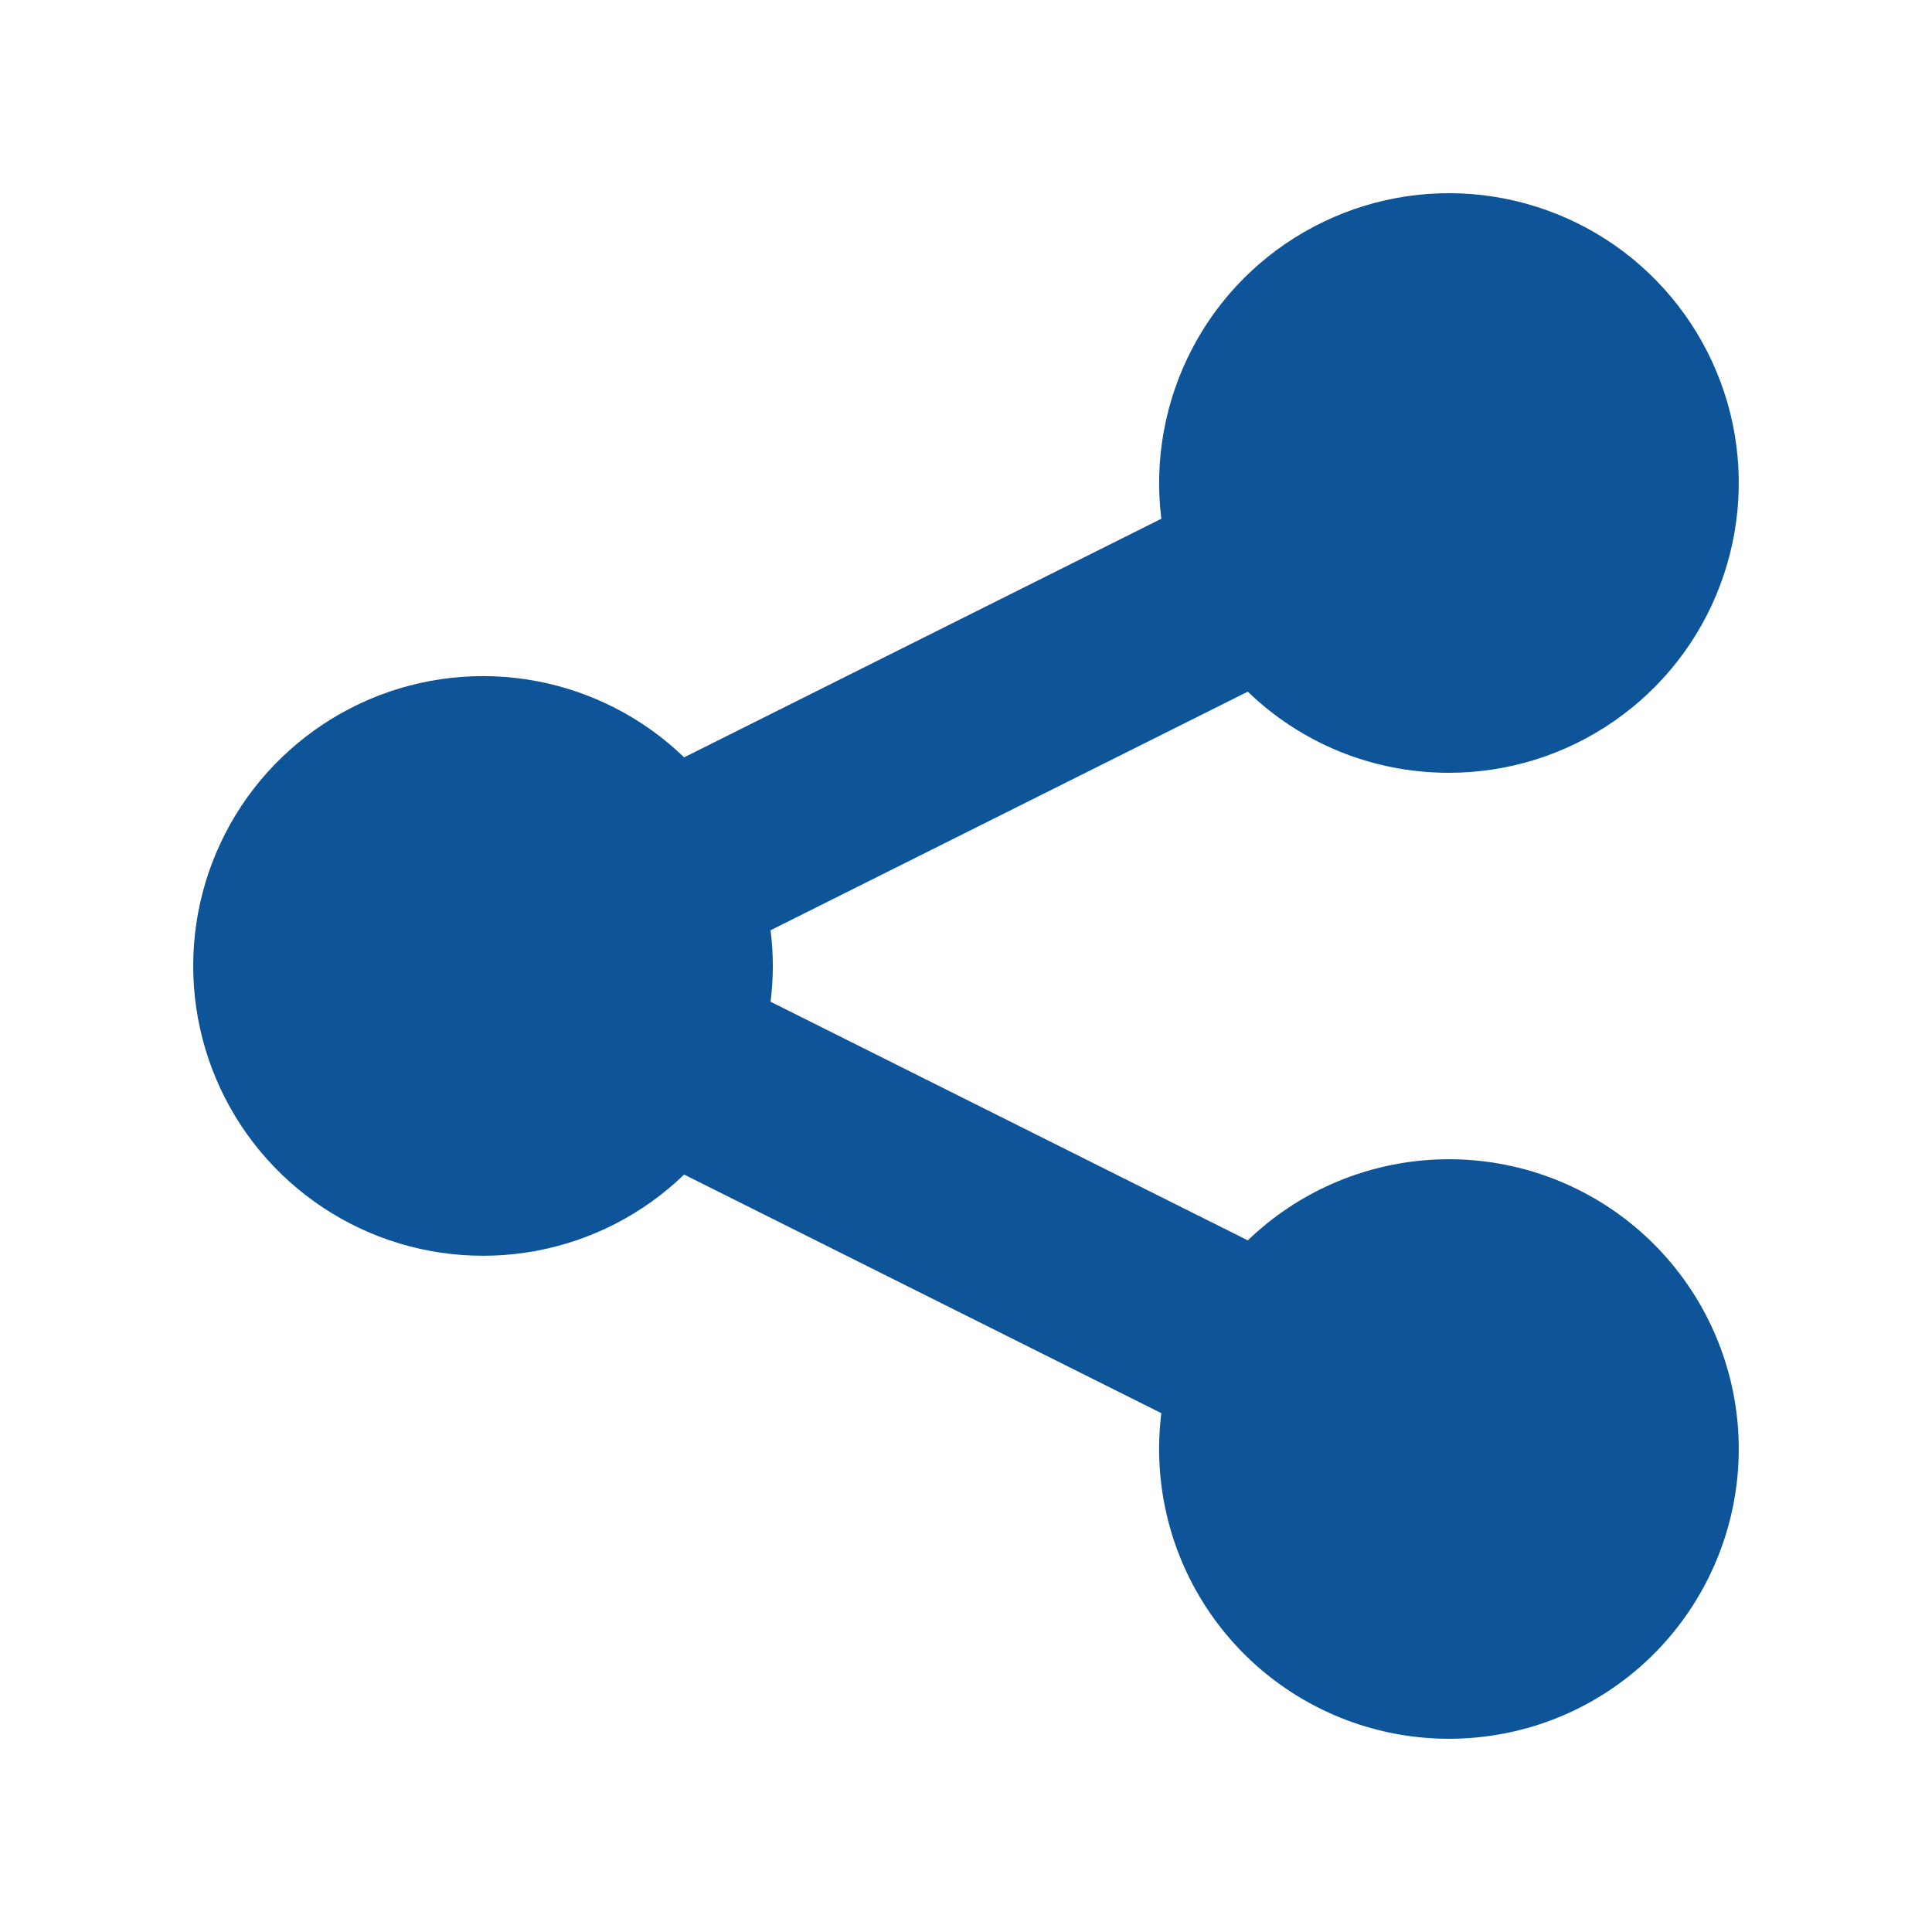 <svg width="20" height="20" viewBox="0 0 20 20" fill="none" xmlns="http://www.w3.org/2000/svg">
<path d="M14.999 8C15.609 8 16.203 7.815 16.704 7.468C17.206 7.122 17.59 6.632 17.805 6.062C18.021 5.492 18.058 4.87 17.912 4.279C17.765 3.688 17.442 3.155 16.986 2.752C16.529 2.348 15.961 2.094 15.356 2.021C14.751 1.949 14.139 2.062 13.6 2.347C13.061 2.631 12.621 3.072 12.34 3.612C12.058 4.152 11.947 4.766 12.022 5.37L7.082 7.84C6.659 7.431 6.124 7.156 5.545 7.049C4.966 6.942 4.369 7.008 3.827 7.238C3.285 7.469 2.823 7.853 2.498 8.344C2.173 8.835 2 9.411 2 9.999C2 10.588 2.173 11.164 2.498 11.655C2.823 12.146 3.285 12.53 3.827 12.761C4.369 12.991 4.966 13.056 5.545 12.95C6.124 12.843 6.659 12.568 7.082 12.159L12.022 14.629C11.935 15.331 12.098 16.042 12.484 16.635C12.87 17.228 13.453 17.666 14.13 17.871C14.808 18.076 15.536 18.035 16.186 17.756C16.836 17.476 17.366 16.975 17.682 16.342C17.999 15.709 18.082 14.985 17.916 14.297C17.75 13.609 17.346 13.002 16.776 12.583C16.206 12.164 15.506 11.96 14.8 12.007C14.094 12.054 13.427 12.349 12.917 12.84L7.977 10.37C8.008 10.124 8.008 9.876 7.977 9.63L12.917 7.16C13.455 7.68 14.189 8 14.999 8Z" fill="#0E5499"/>
</svg>
